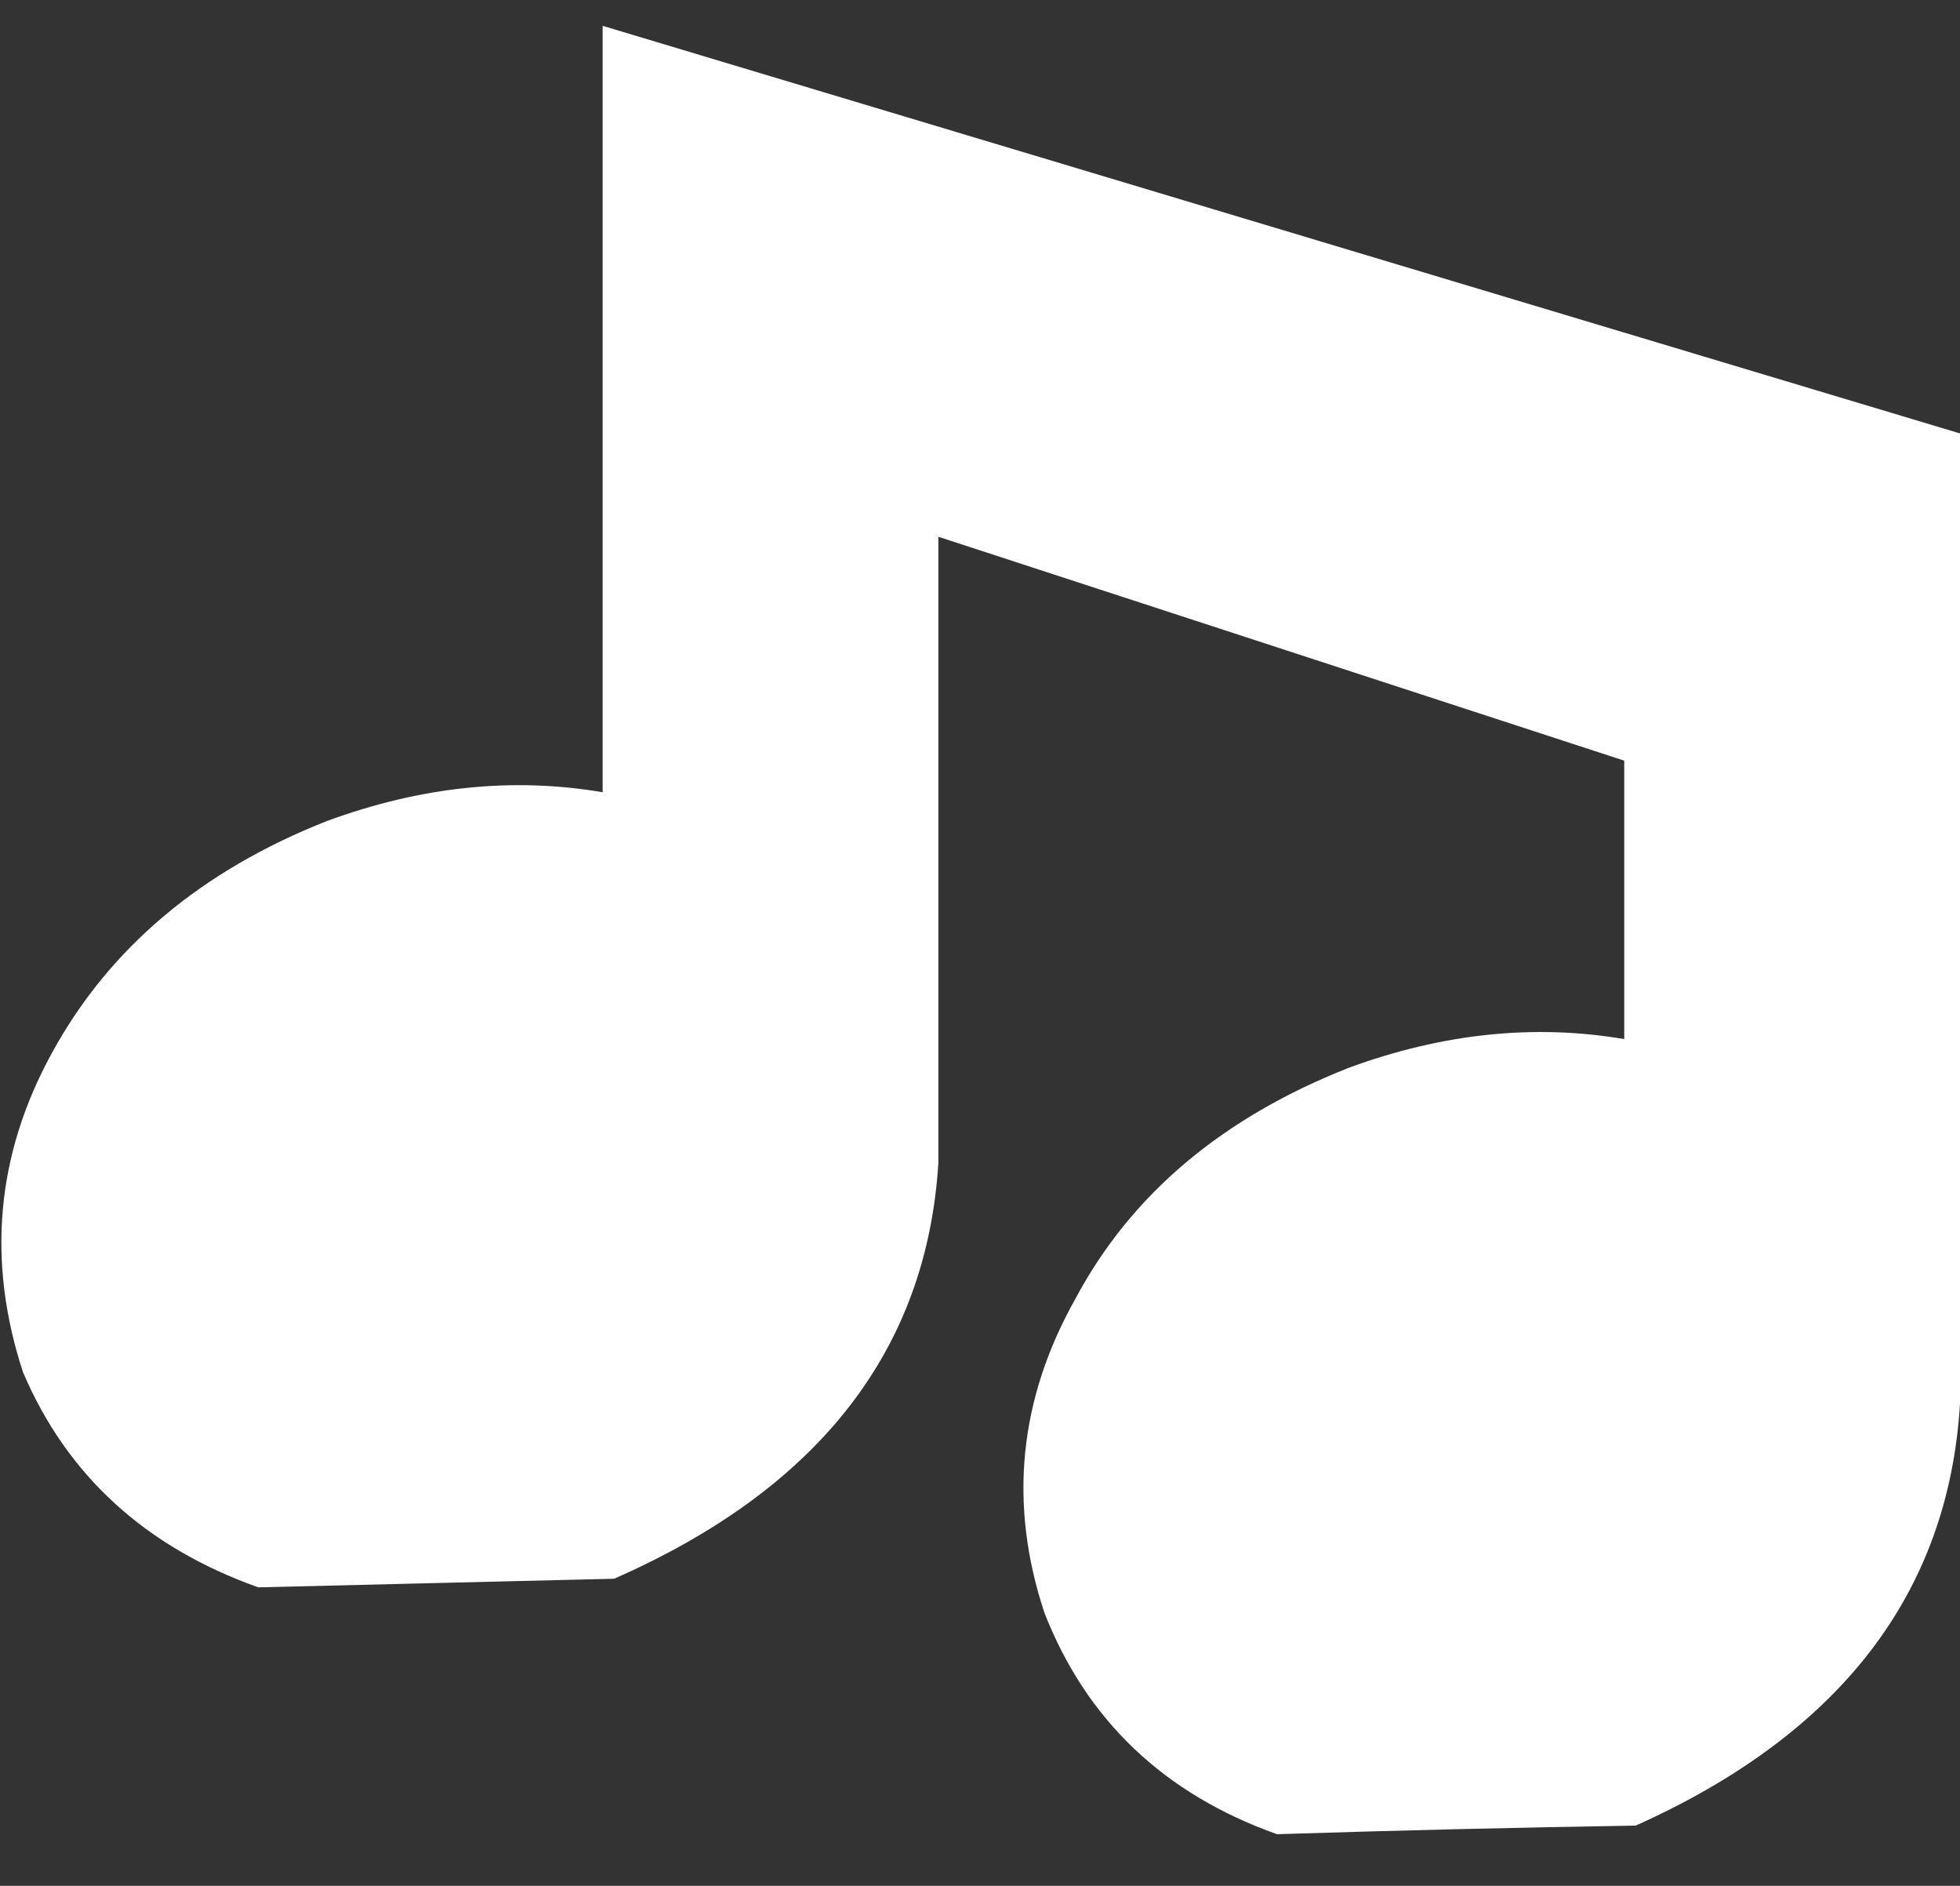 <?xml version="1.0" encoding="UTF-8" standalone="no"?>
<svg xmlns:xlink="http://www.w3.org/1999/xlink" height="32.85px" width="34.15px" xmlns="http://www.w3.org/2000/svg">
  <rect width="100%" height="100%" fill="#333333" stroke="none"/>
  <g transform="matrix(1.0, 0.0, 0.0, 1.0, 17.05, 16.4)">
    <path d="M-16.65 7.5 Q-15.5 10.2 -12.55 11.25 L-6.35 11.1 Q-1.0 8.75 -0.7 3.85 L-0.7 3.85 -0.7 -7.05 11.25 -3.15 11.25 1.7 Q8.9 1.3 6.45 2.2 3.15 3.5 1.7 6.2 0.2 8.85 1.15 11.7 2.25 14.5 5.2 15.55 8.35 15.45 11.45 15.4 16.8 13.0 17.1 8.05 L17.1 -8.85 -6.55 -15.95 -6.55 -2.6 Q-8.9 -3.0 -11.35 -2.1 -14.65 -0.8 -16.15 1.95 -17.6 4.6 -16.65 7.5" fill="#ffffff" fill-rule="evenodd" stroke="none">
      <animate attributeName="fill" dur="2s" repeatCount="indefinite" values="#ffffff;#ffffff"/>
      <animate attributeName="fill-opacity" dur="2s" repeatCount="indefinite" values="1.0;1.0"/>
      <animate attributeName="d" dur="2s" repeatCount="indefinite" values="M-16.65 7.5 Q-15.5 10.2 -12.55 11.25 L-6.35 11.1 Q-1.0 8.75 -0.7 3.85 L-0.7 3.85 -0.7 -7.05 11.25 -3.15 11.25 1.7 Q8.9 1.3 6.45 2.2 3.15 3.5 1.7 6.2 0.2 8.85 1.15 11.7 2.25 14.5 5.2 15.55 8.35 15.45 11.45 15.4 16.8 13.0 17.1 8.05 L17.1 -8.85 -6.55 -15.95 -6.55 -2.6 Q-8.9 -3.0 -11.35 -2.1 -14.65 -0.8 -16.15 1.95 -17.6 4.6 -16.65 7.5;M-16.65 12.15 Q-15.5 14.95 -12.6 16.0 L-6.4 15.85 Q-1.05 13.45 -0.75 8.55 L-0.7 8.55 -0.7 -4.0 11.2 -7.55 11.2 -2.7 Q8.85 -3.15 6.4 -2.2 3.1 -0.9 1.65 1.8 0.15 4.5 1.15 7.35 2.25 10.1 5.15 11.1 8.05 12.15 11.4 11.0 16.75 8.6 17.05 3.7 L17.05 -16.4 -6.6 -10.05 -6.6 2.15 Q-8.95 1.75 -11.4 2.65 -14.65 3.95 -16.15 6.65 -17.65 9.3 -16.65 12.15"/>
    </path>
    <path d="M-16.65 7.5 Q-17.6 4.6 -16.15 1.95 -14.65 -0.8 -11.35 -2.1 -8.9 -3.0 -6.55 -2.6 L-6.55 -15.95 17.1 -8.85 17.1 8.05 Q16.8 13.0 11.45 15.4 8.35 15.45 5.2 15.55 2.25 14.5 1.15 11.7 0.2 8.85 1.7 6.2 3.15 3.5 6.45 2.2 8.9 1.3 11.25 1.7 L11.25 -3.15 -0.7 -7.05 -0.7 3.85 -0.7 3.85 Q-1.0 8.75 -6.35 11.1 L-12.55 11.25 Q-15.5 10.2 -16.65 7.5" fill="none" stroke="#000000" stroke-linecap="round" stroke-linejoin="round" stroke-opacity="0.0" stroke-width="1.0">
      <animate attributeName="stroke" dur="2s" repeatCount="indefinite" values="#000000;#000001"/>
      <animate attributeName="stroke-width" dur="2s" repeatCount="indefinite" values="0.0;0.0"/>
      <animate attributeName="fill-opacity" dur="2s" repeatCount="indefinite" values="0.0;0.0"/>
      <animate attributeName="d" dur="2s" repeatCount="indefinite" values="M-16.65 7.5 Q-17.6 4.6 -16.15 1.95 -14.65 -0.8 -11.35 -2.1 -8.9 -3.0 -6.55 -2.6 L-6.55 -15.95 17.1 -8.85 17.1 8.05 Q16.8 13.0 11.45 15.4 8.35 15.45 5.2 15.55 2.25 14.5 1.15 11.7 0.2 8.85 1.7 6.2 3.15 3.5 6.45 2.2 8.9 1.3 11.25 1.7 L11.25 -3.15 -0.7 -7.05 -0.7 3.85 -0.7 3.85 Q-1.0 8.75 -6.35 11.1 L-12.55 11.25 Q-15.5 10.2 -16.65 7.5;M-16.65 12.15 Q-17.65 9.3 -16.15 6.65 -14.65 3.95 -11.4 2.65 -8.95 1.75 -6.6 2.15 L-6.6 -10.05 17.05 -16.4 17.05 3.7 Q16.75 8.6 11.4 11.0 8.05 12.15 5.15 11.1 2.25 10.1 1.15 7.35 0.15 4.5 1.65 1.8 3.1 -0.9 6.4 -2.2 8.85 -3.15 11.2 -2.7 L11.2 -7.55 -0.7 -4.0 -0.7 8.55 -0.75 8.55 Q-1.05 13.45 -6.4 15.85 L-12.6 16.0 Q-15.5 14.95 -16.65 12.15"/>
    </path>
  </g>
</svg>

